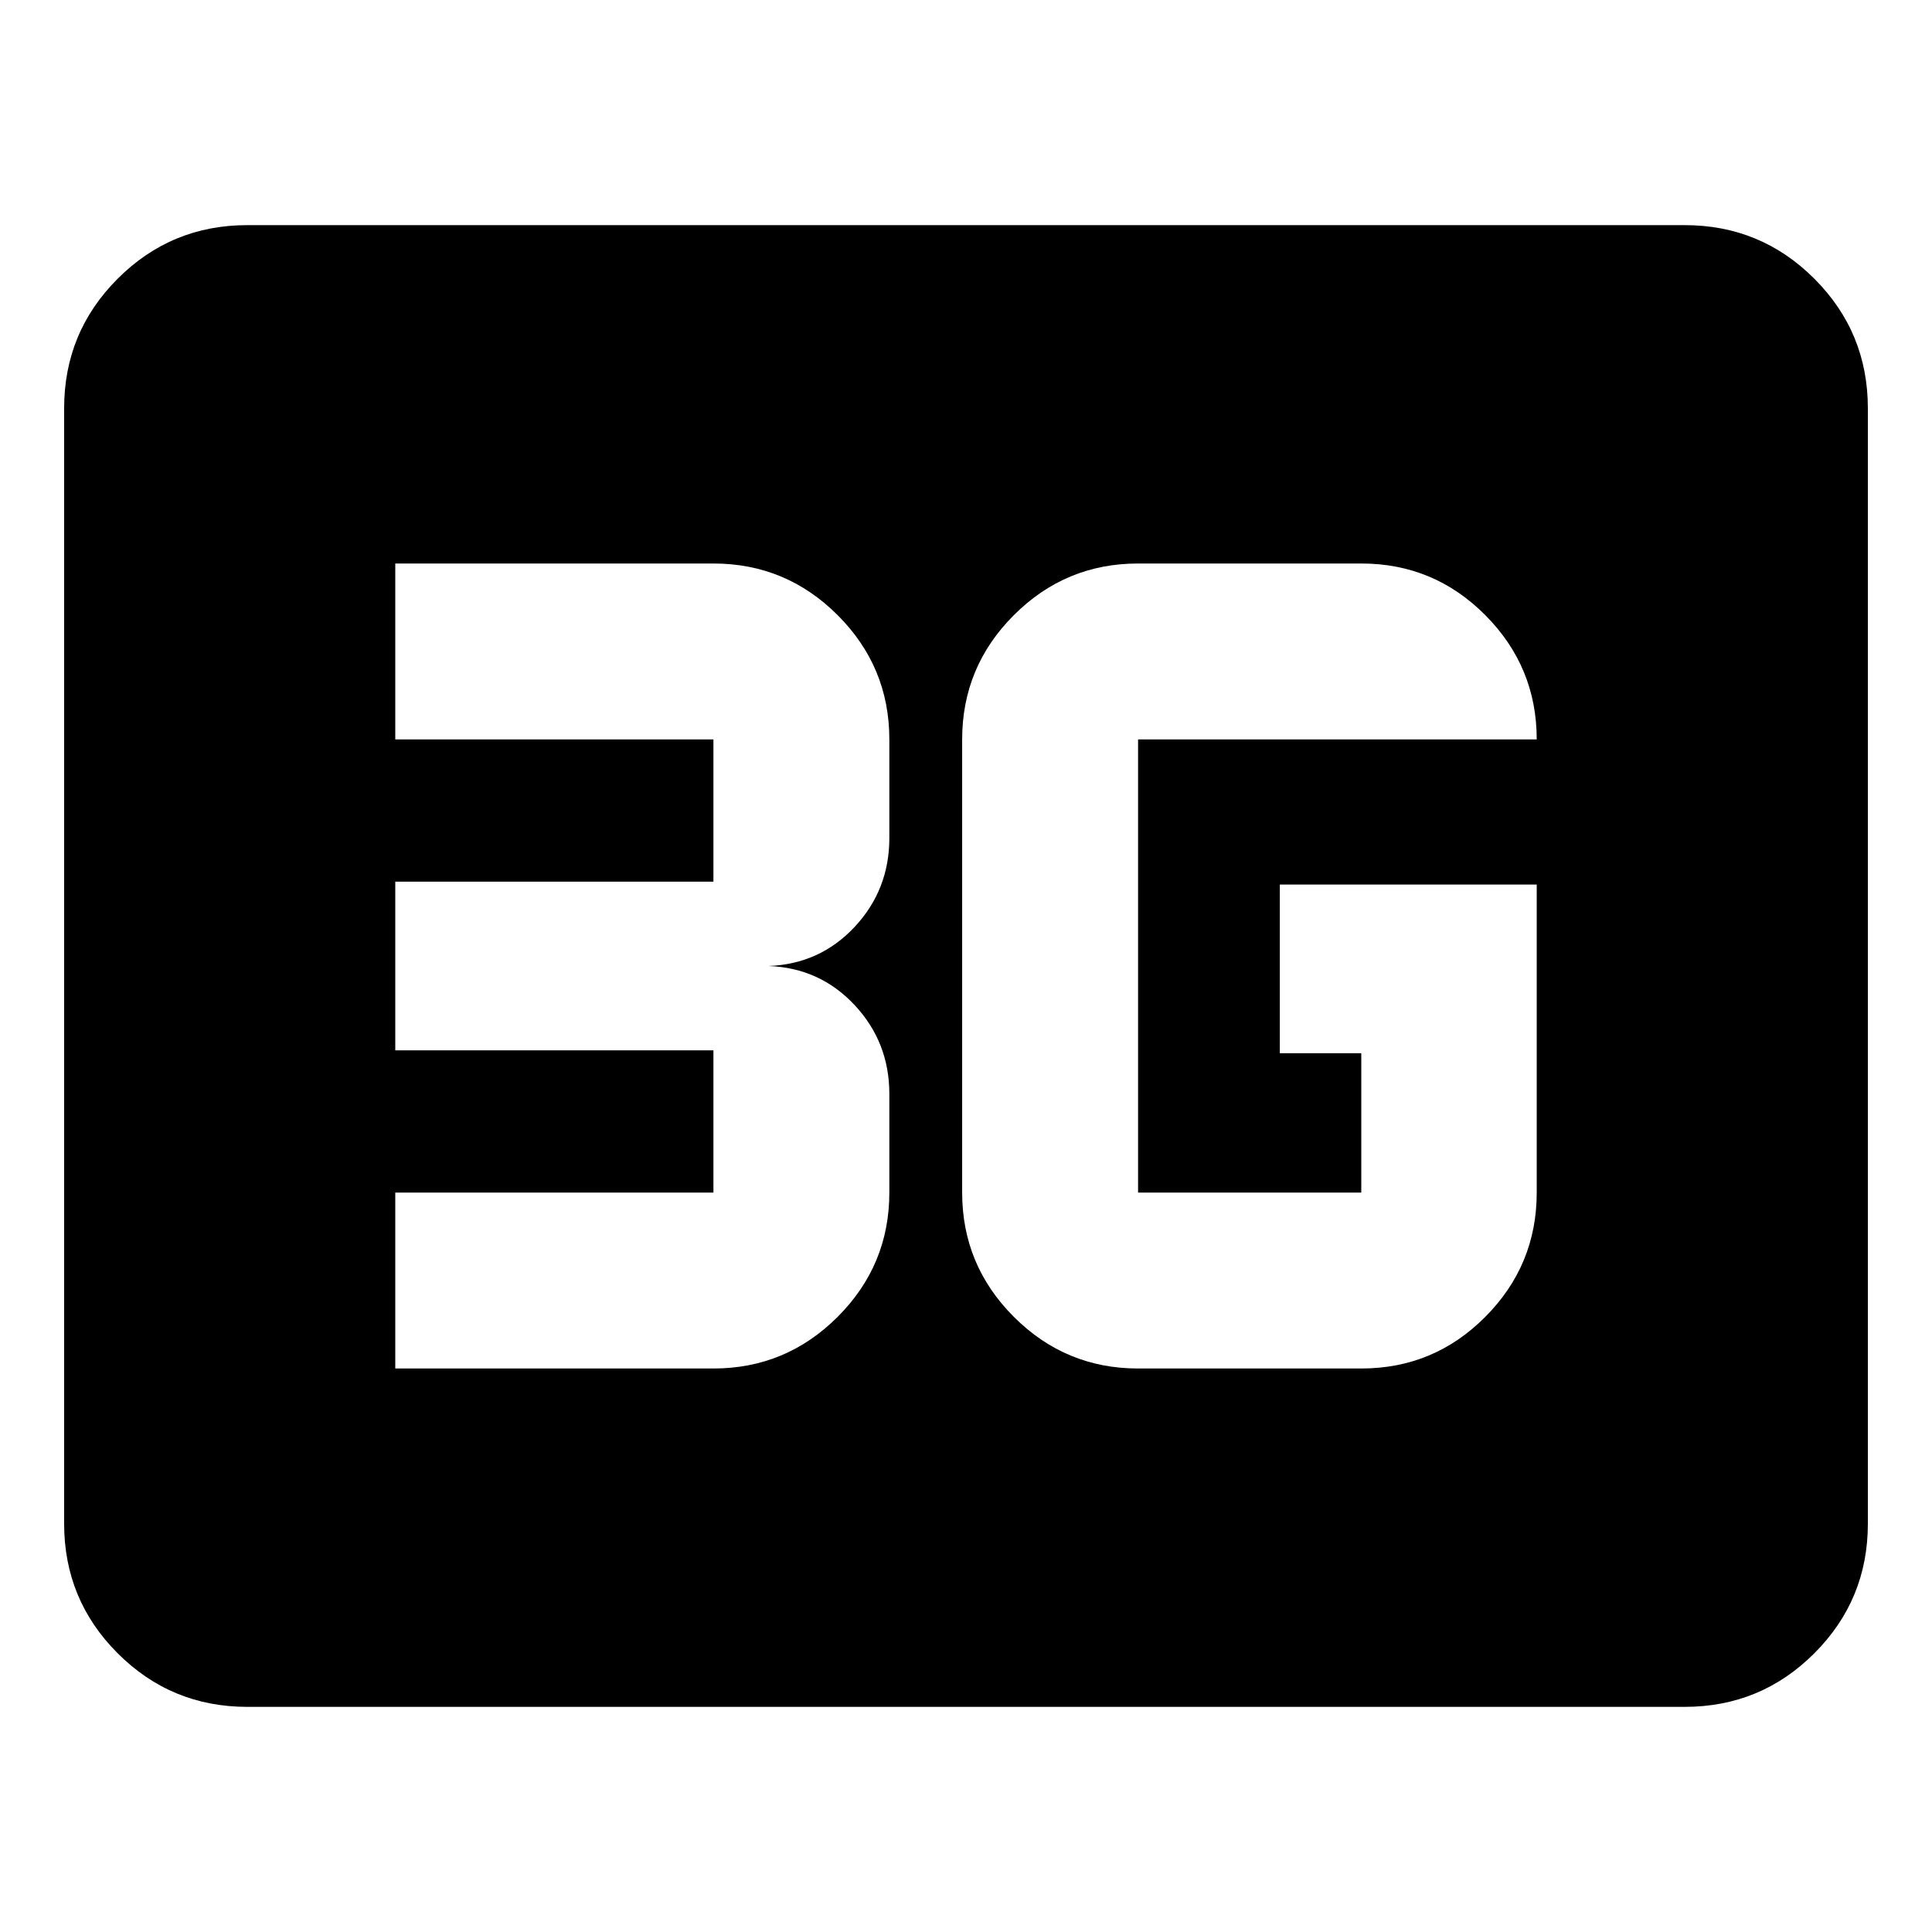 <svg xmlns="http://www.w3.org/2000/svg" height="24" viewBox="0 -960 960 960" width="24"><path d="M122.87-111.87q-37.78 0-64.39-26.61t-26.61-64.39v-554.26q0-37.78 26.61-64.39t64.39-26.61h714.26q37.78 0 64.39 26.61t26.61 64.39v554.26q0 37.78-26.61 64.39t-64.39 26.61H122.87Zm640.72-408.61H635.93v83.83h40.48v69.24H565.5v-225.18h198.09q0-36.05-25.54-61.73Q712.52-680 676.41-680H565.5q-36.06 0-61.74 25.68-25.67 25.68-25.67 61.73v225.18q0 36.05 25.67 61.73Q529.44-280 565.5-280h110.91q36.11 0 61.64-25.68 25.54-25.68 25.54-61.73v-153.07ZM196.41-280H354.5q36.06 0 61.74-25.68 25.67-25.68 25.67-61.73v-49q0-25.72-17.26-44.18-17.26-18.45-42.74-19.41 25.48-.96 42.74-19.41 17.26-18.46 17.26-44.18v-49q0-36.05-25.67-61.73Q390.56-680 354.5-680H196.41v87.41H354.5v70.68H196.41v83.82H354.5v70.68H196.41V-280Z"/></svg>